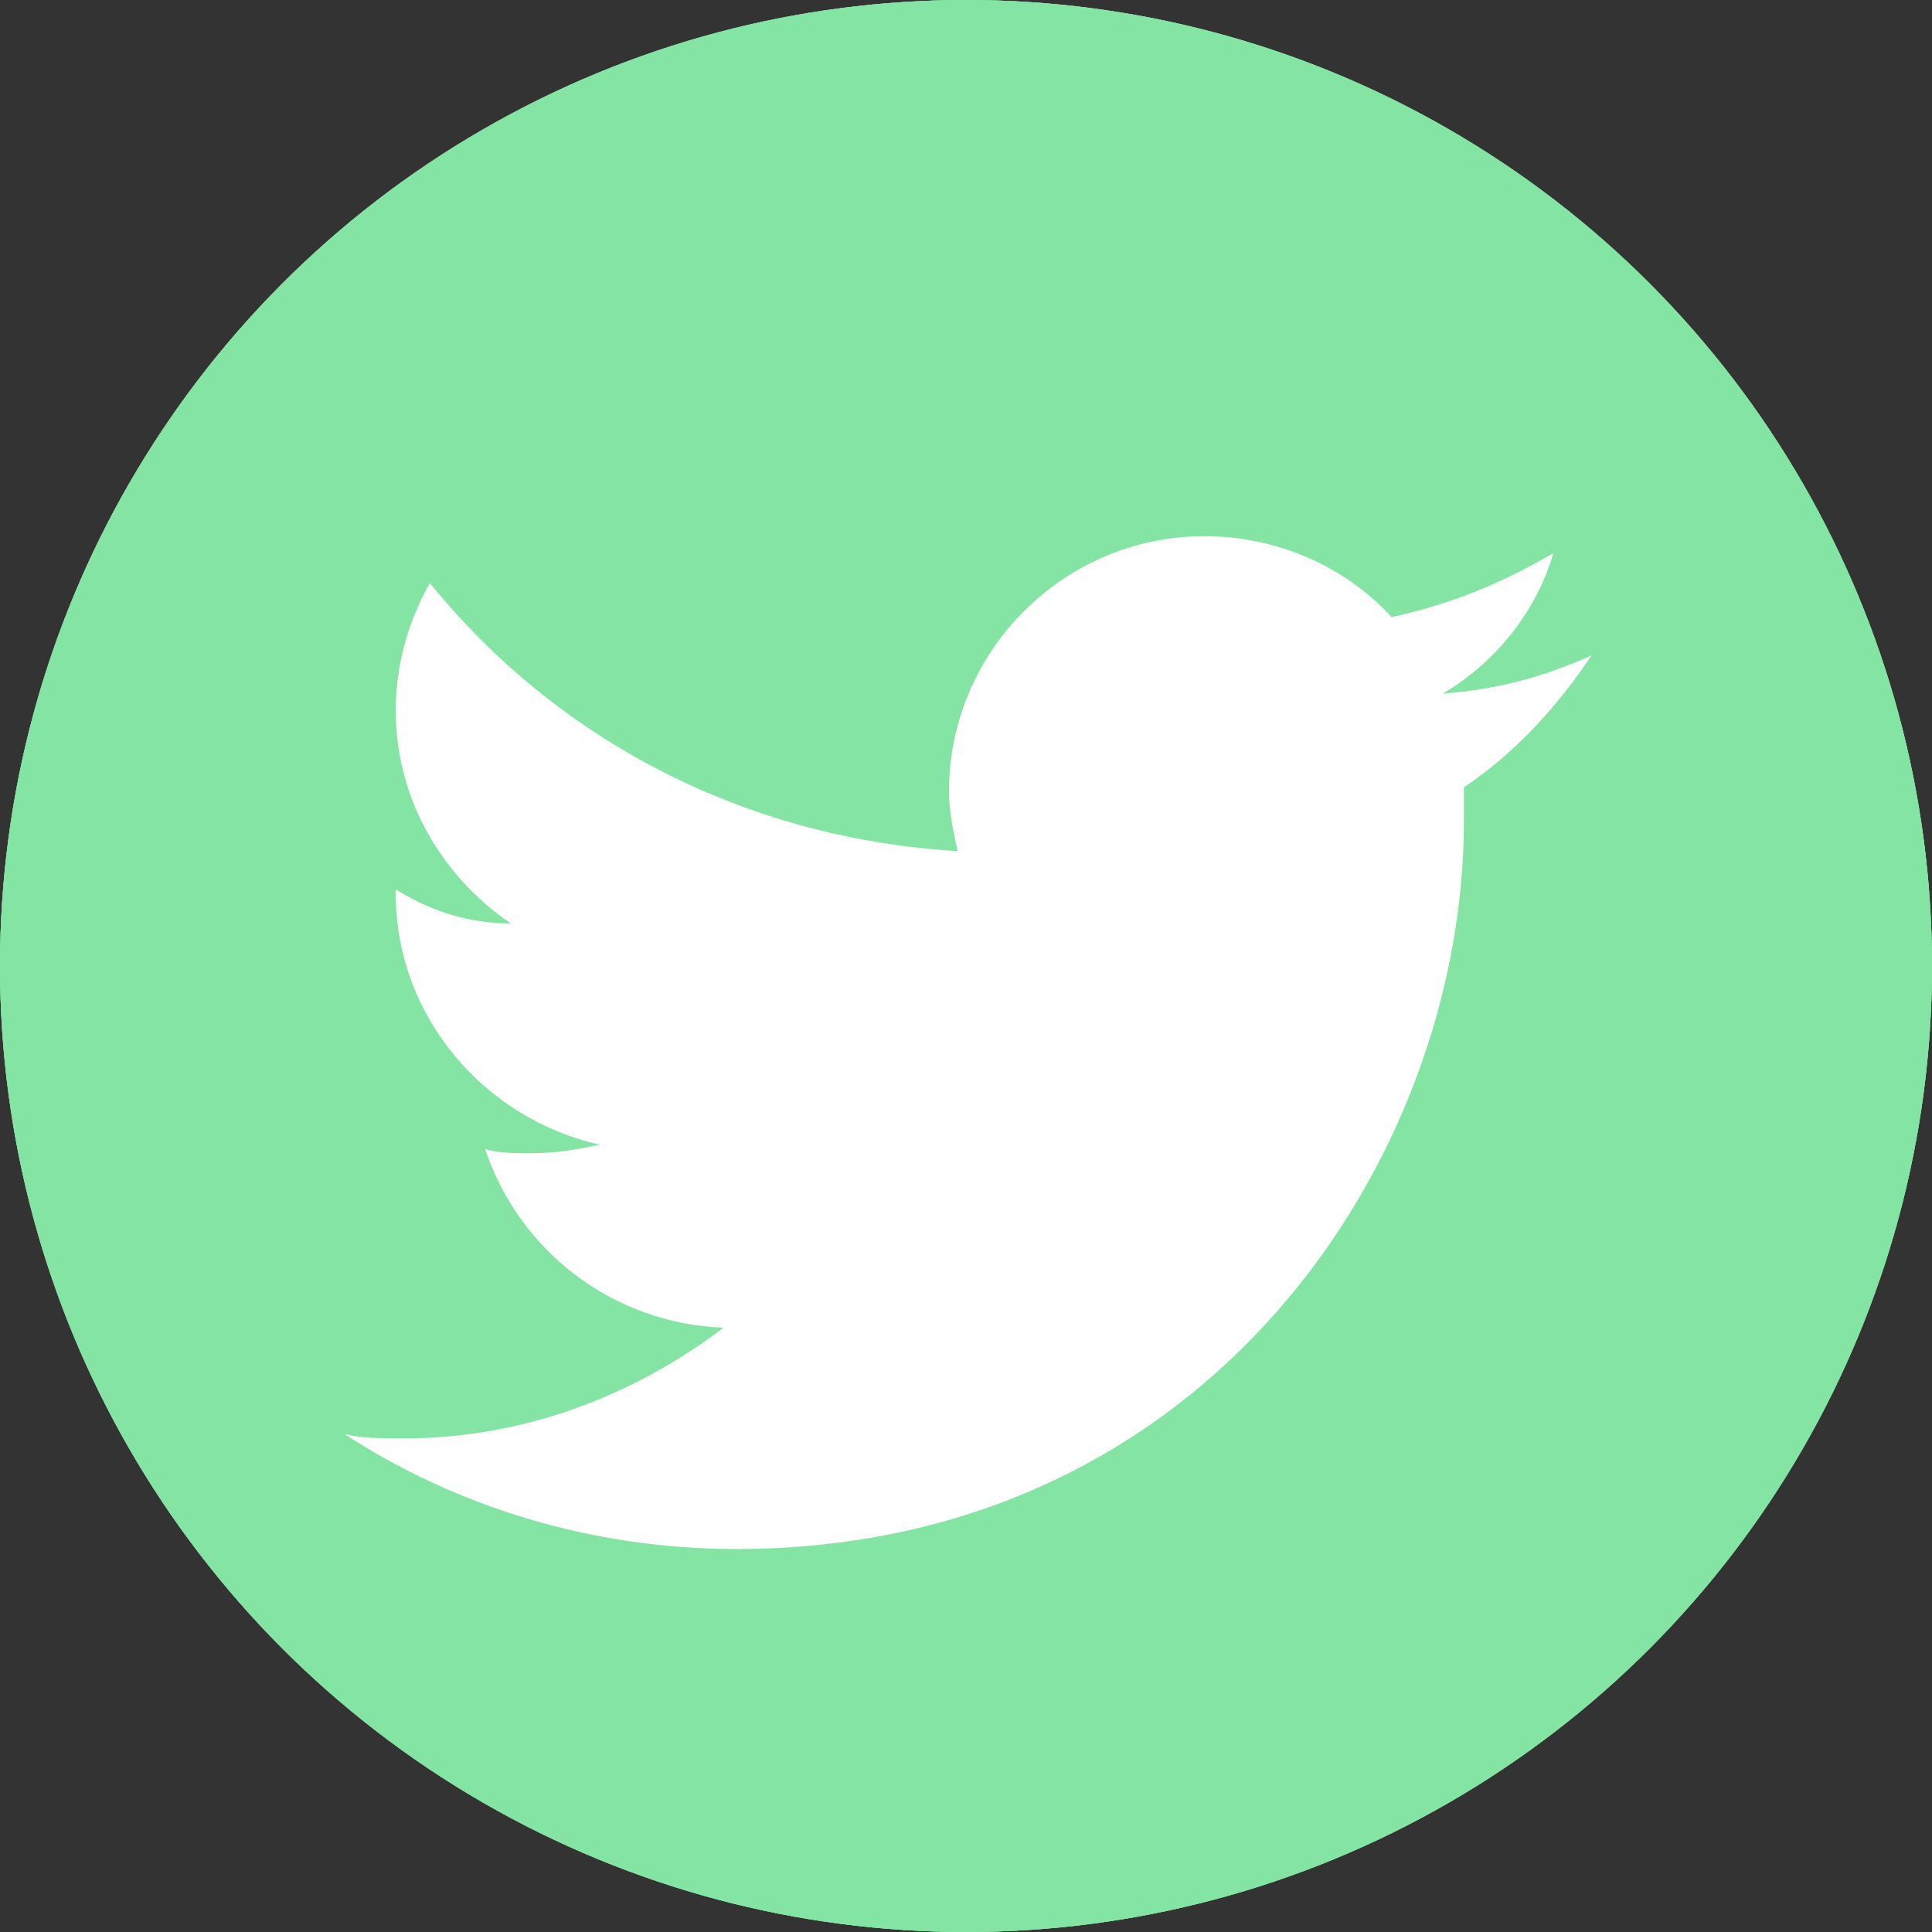<?xml version="1.0" encoding="utf-8"?>
<!-- Generator: Adobe Illustrator 24.1.2, SVG Export Plug-In . SVG Version: 6.00 Build 0)  -->
<svg version="1.1" id="Camada_1" xmlns="http://www.w3.org/2000/svg" xmlns:xlink="http://www.w3.org/1999/xlink" x="0px" y="0px"
	 viewBox="0 0 45.4 45.4" style="enable-background:new 0 0 45.4 45.4;" xml:space="preserve">
<rect x="0" y="0" width="45.4" height="45.4" fill="#333333" stroke="none"/>
<style type="text/css">
	.st0{fill:#84E4A4;}
	.st1{fill:#FFFFFF;}
</style>
<circle class="st0" cx="22.7" cy="22.7" r="22.7"/>
<g>
	<g>
		<path class="st1" d="M22.7,11.6c3.6,0,4.1,0,5.5,0.1c1.3,0.1,2,0.3,2.5,0.5c0.6,0.2,1.1,0.5,1.6,1c0.5,0.5,0.8,0.9,1,1.6
			c0.2,0.5,0.4,1.2,0.5,2.5c0.1,1.4,0.1,1.9,0.1,5.5c0,3.6,0,4.1-0.1,5.5c-0.1,1.3-0.3,2-0.5,2.5c-0.2,0.6-0.5,1.1-1,1.6
			c-0.5,0.5-0.9,0.8-1.6,1c-0.5,0.2-1.2,0.4-2.5,0.5c-1.4,0.1-1.9,0.1-5.5,0.1c-3.6,0-4.1,0-5.5-0.1c-1.3-0.1-2-0.3-2.5-0.5
			c-0.6-0.2-1.1-0.5-1.6-1c-0.5-0.5-0.8-0.9-1-1.6c-0.2-0.5-0.4-1.2-0.5-2.5c-0.1-1.4-0.1-1.9-0.1-5.5c0-3.6,0-4.1,0.1-5.5
			c0.1-1.3,0.3-2,0.5-2.5c0.2-0.6,0.5-1.1,1-1.6c0.5-0.5,0.9-0.8,1.6-1c0.5-0.2,1.2-0.4,2.5-0.5C18.7,11.6,19.1,11.6,22.7,11.6
			 M22.7,9.1c-3.7,0-4.2,0-5.6,0.1c-1.4,0.1-2.4,0.3-3.3,0.6c-0.9,0.3-1.7,0.8-2.4,1.6c-0.8,0.8-1.2,1.5-1.6,2.4
			c-0.3,0.9-0.6,1.9-0.6,3.3c-0.1,1.4-0.1,1.9-0.1,5.6c0,3.7,0,4.2,0.1,5.6c0.1,1.4,0.3,2.4,0.6,3.3c0.3,0.9,0.8,1.7,1.6,2.4
			c0.8,0.8,1.5,1.2,2.4,1.6c0.9,0.3,1.9,0.6,3.3,0.6c1.4,0.1,1.9,0.1,5.6,0.1c3.7,0,4.2,0,5.6-0.1c1.4-0.1,2.4-0.3,3.3-0.6
			c0.9-0.3,1.7-0.8,2.4-1.6c0.8-0.8,1.2-1.5,1.6-2.4c0.3-0.9,0.6-1.9,0.6-3.3c0.1-1.4,0.1-1.9,0.1-5.6c0-3.7,0-4.2-0.1-5.6
			c-0.1-1.4-0.3-2.4-0.6-3.3c-0.3-0.9-0.8-1.7-1.6-2.4c-0.8-0.8-1.5-1.2-2.4-1.6c-0.9-0.3-1.9-0.6-3.3-0.6
			C26.9,9.1,26.4,9.1,22.7,9.1"/>
		<path class="st1" d="M22.7,15.7c-3.9,0-7,3.1-7,7s3.1,7,7,7c3.9,0,7-3.1,7-7S26.6,15.7,22.7,15.7 M22.7,27.2c-2.5,0-4.5-2-4.5-4.5
			c0-2.5,2-4.5,4.5-4.5c2.5,0,4.5,2,4.5,4.5C27.3,25.2,25.2,27.2,22.7,27.2"/>
		<path class="st1" d="M31.6,15.4c0,0.9-0.7,1.6-1.6,1.6c-0.9,0-1.6-0.7-1.6-1.6c0-0.9,0.7-1.6,1.6-1.6
			C30.9,13.8,31.6,14.5,31.6,15.4"/>
	</g>
</g>
<circle class="st0" cx="22.7" cy="22.7" r="22.7"/>
<path class="st1" d="M22.9,33.1c-2.1,0-4.2,0-6.3-0.1c-1.6-0.1-3.2-0.2-4.7-0.4c-2-0.3-3.2-1.6-3.5-3.6C8,26.6,8,24.1,8.1,21.6
	c0-1.3,0.1-2.6,0.2-3.8c0.1-0.7,0.1-1.4,0.3-2.1c0.4-1.7,1.6-2.6,3.3-2.9c1.5-0.2,3.1-0.4,4.6-0.4c3.4-0.1,6.8-0.1,10.2-0.1
	c2.3,0,4.6,0.2,6.8,0.3c0.5,0,1,0.1,1.5,0.3c1.6,0.5,2.4,1.6,2.6,3.2c0.2,1.4,0.3,2.9,0.4,4.4c0.2,2.6,0.1,5.2-0.3,7.8
	c-0.1,0.7-0.2,1.4-0.5,2c-0.6,1.4-1.8,2.2-3.3,2.3c-1.8,0.2-3.7,0.3-5.5,0.4C26.6,33.1,24.8,33.1,22.9,33.1
	C22.9,33.1,22.9,33.1,22.9,33.1z M20.2,18c0,3.1,0,6.2,0,9.3c2.5-1.6,5-3.1,7.6-4.7C25.2,21.1,22.7,19.6,20.2,18z"/>
<circle class="st0" cx="22.7" cy="22.7" r="22.7"/>
<path class="st1" d="M17.3,36.4c11.1,0,17.1-9.2,17.1-17.1c0-0.3,0-0.5,0-0.8c1.2-0.8,2.2-1.9,3-3.1c-1.1,0.5-2.2,0.8-3.5,0.9
	c1.2-0.7,2.2-1.9,2.6-3.3c-1.2,0.7-2.4,1.2-3.8,1.5c-1.1-1.2-2.7-1.9-4.4-1.9c-3.3,0-6,2.7-6,6c0,0.5,0.1,0.9,0.2,1.4
	c-5-0.3-9.4-2.6-12.4-6.3c-0.5,0.9-0.8,1.9-0.8,3c0,2.1,1.1,3.9,2.7,5c-1,0-1.9-0.3-2.7-0.8c0,0,0,0.1,0,0.1c0,2.9,2.1,5.3,4.8,5.9
	c-0.5,0.1-1,0.2-1.6,0.2c-0.4,0-0.8,0-1.1-0.1c0.8,2.4,3,4.1,5.6,4.2c-2.1,1.6-4.7,2.6-7.5,2.6c-0.5,0-1,0-1.4-0.1
	C10.7,35.4,13.9,36.4,17.3,36.4"/>
<g>
</g>
<g>
</g>
<g>
</g>
<g>
</g>
<g>
</g>
<g>
</g>
<g>
</g>
<g>
</g>
<g>
</g>
<g>
</g>
<g>
</g>
<g>
</g>
<g>
</g>
<g>
</g>
<g>
</g>
</svg>
